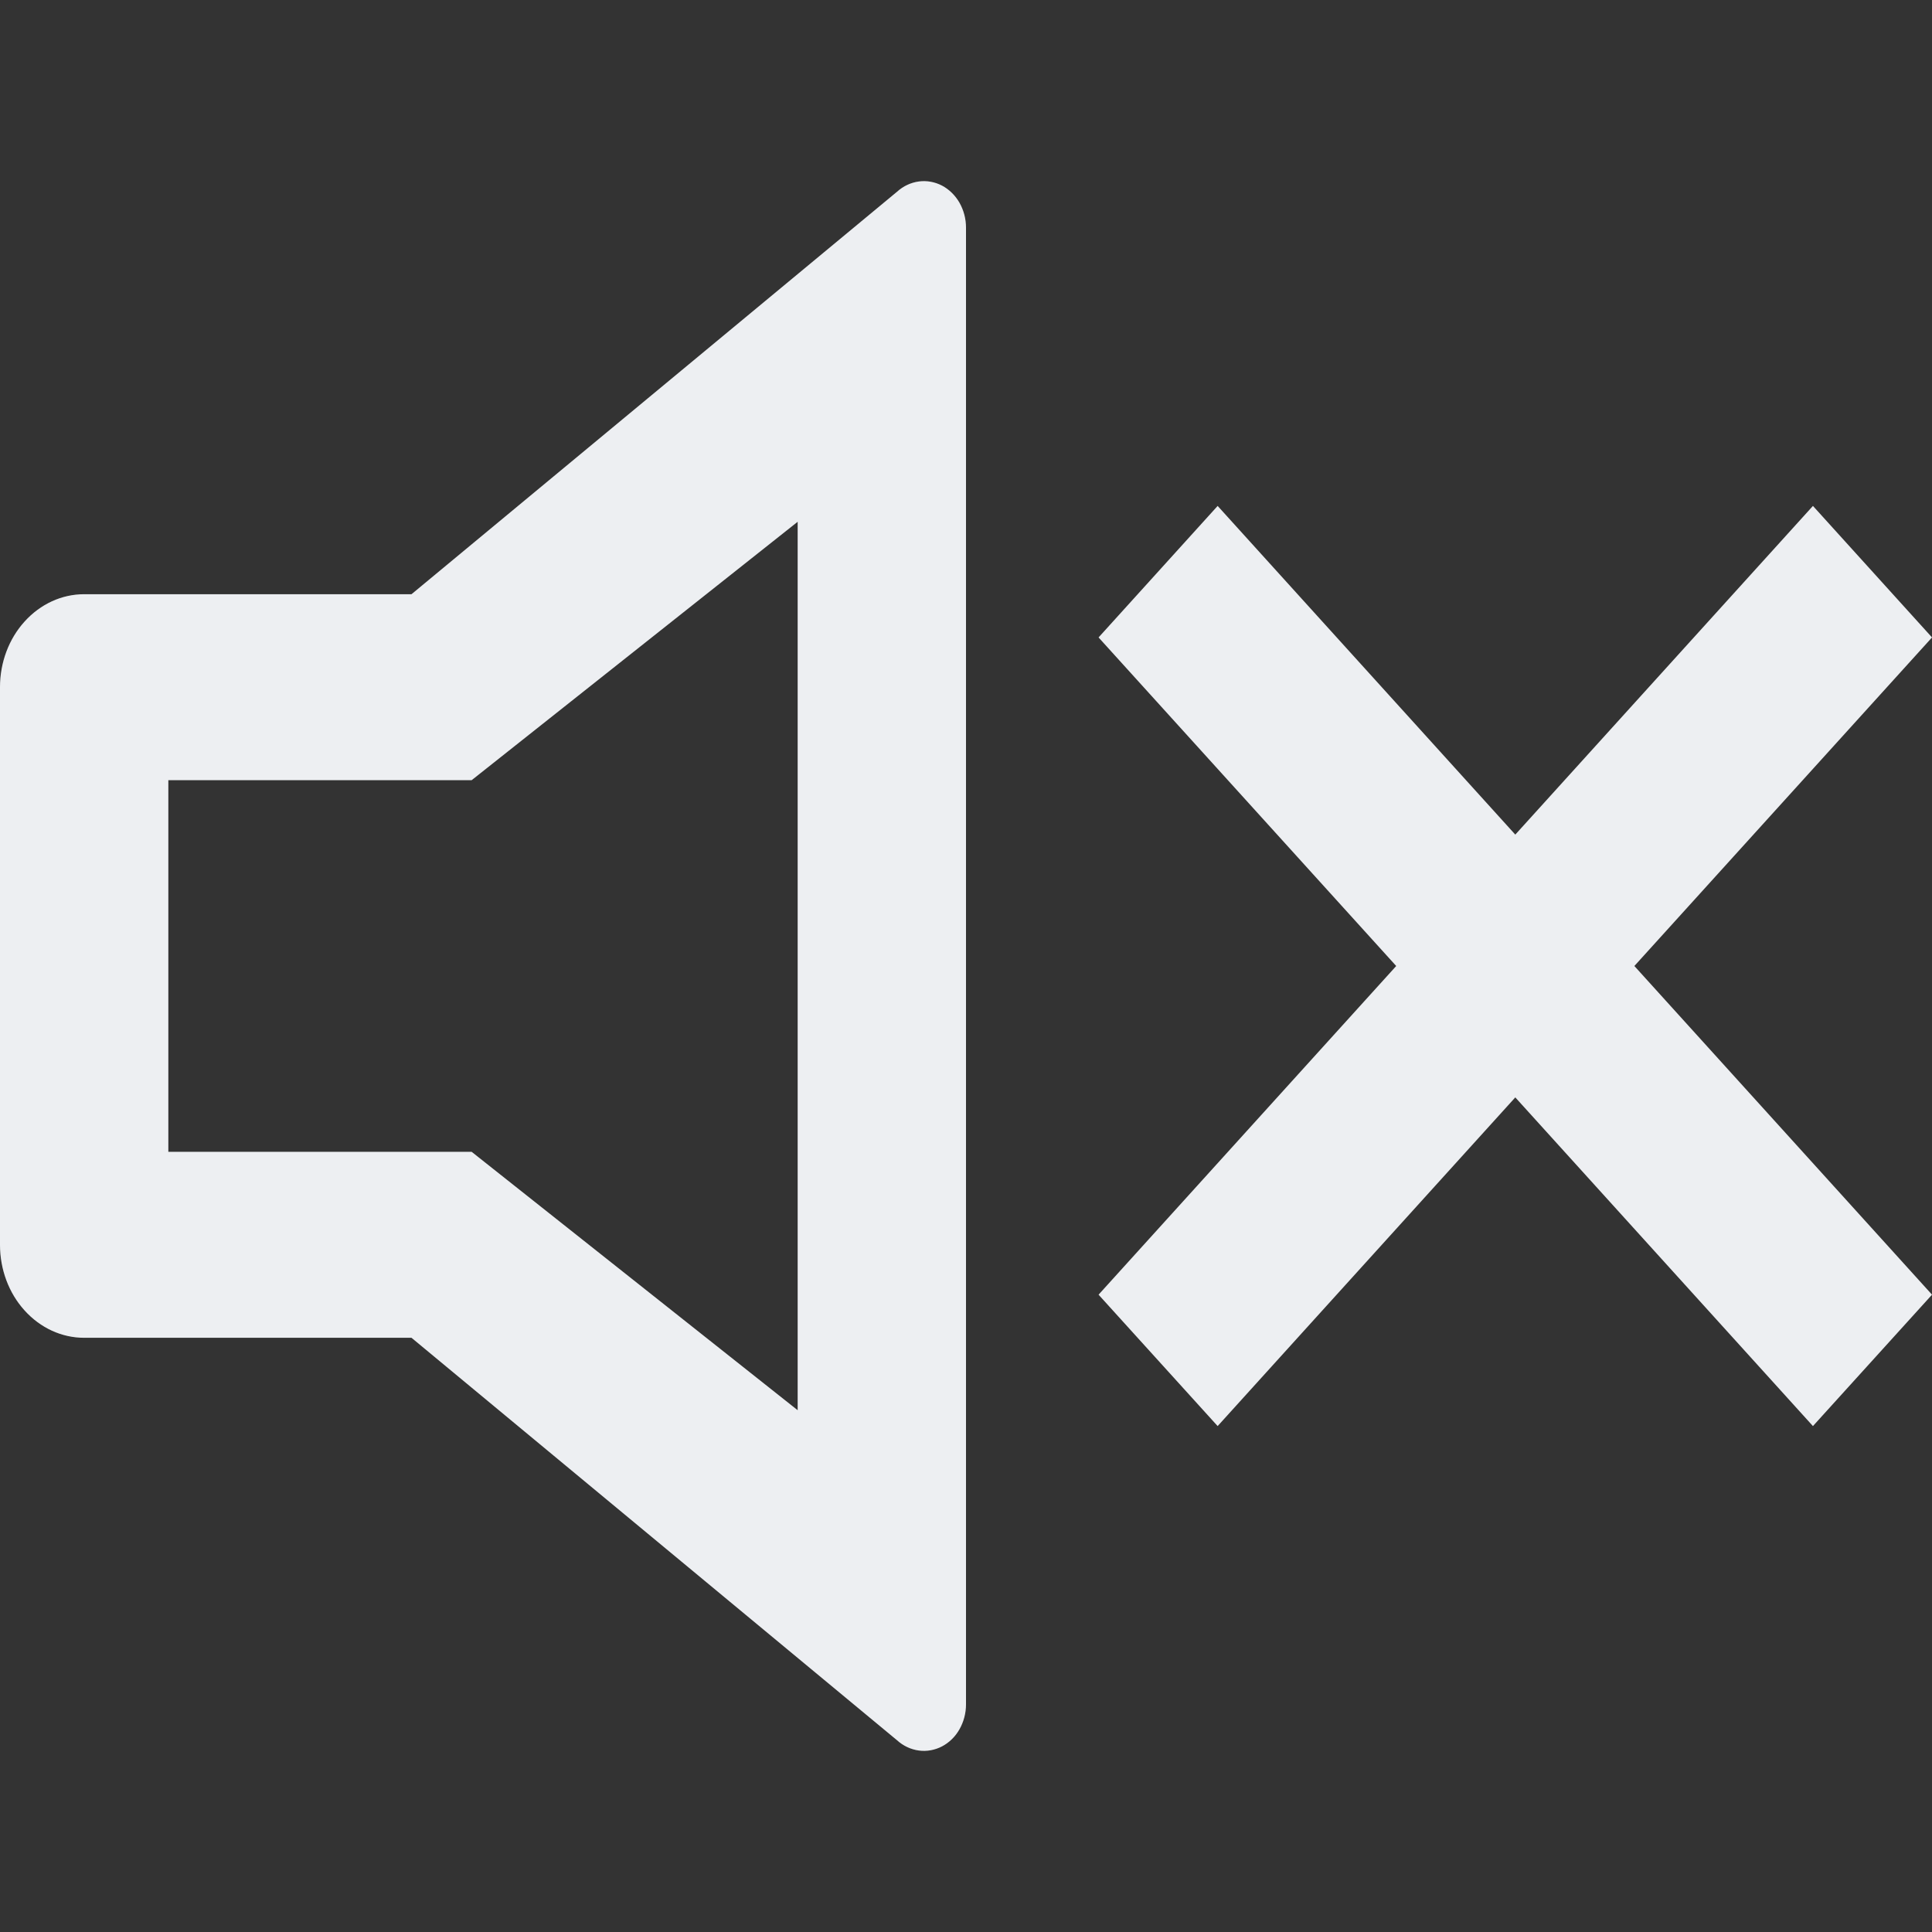 <svg width="16" height="16" viewBox="0 0 16 16" fill="none" xmlns="http://www.w3.org/2000/svg">
<rect x="0" y="0" width="16" height="16" fill="#333333" stroke="none"/>
<path d="M6.606 4.321L3.906 6.461H1.394V9.539H3.906L6.606 11.679V4.321ZM3.408 11.079H0.697C0.512 11.079 0.335 10.998 0.204 10.853C0.073 10.709 0 10.513 0 10.309V5.691C0 5.487 0.073 5.291 0.204 5.147C0.335 5.002 0.512 4.921 0.697 4.921H3.408L7.43 1.587C7.481 1.541 7.543 1.512 7.609 1.503C7.674 1.494 7.741 1.506 7.801 1.537C7.86 1.568 7.911 1.618 7.946 1.679C7.981 1.741 8 1.812 8 1.885V14.115C8 14.188 7.981 14.259 7.946 14.321C7.911 14.383 7.86 14.432 7.801 14.463C7.741 14.494 7.674 14.506 7.609 14.497C7.543 14.488 7.481 14.459 7.43 14.413L3.408 11.079ZM13.535 8L16 10.722L15.014 11.81L12.549 9.088L10.084 11.81L9.098 10.722L11.563 8L9.098 5.279L10.084 4.19L12.549 6.912L15.014 4.19L16 5.279L13.535 8Z" fill="white"/>
<path d="M6.606 4.321L3.906 6.461H1.394V9.539H3.906L6.606 11.679V4.321ZM3.408 11.079H0.697C0.512 11.079 0.335 10.998 0.204 10.853C0.073 10.709 0 10.513 0 10.309V5.691C0 5.487 0.073 5.291 0.204 5.147C0.335 5.002 0.512 4.921 0.697 4.921H3.408L7.43 1.587C7.481 1.541 7.543 1.512 7.609 1.503C7.674 1.494 7.741 1.506 7.801 1.537C7.86 1.568 7.911 1.618 7.946 1.679C7.981 1.741 8 1.812 8 1.885V14.115C8 14.188 7.981 14.259 7.946 14.321C7.911 14.383 7.86 14.432 7.801 14.463C7.741 14.494 7.674 14.506 7.609 14.497C7.543 14.488 7.481 14.459 7.43 14.413L3.408 11.079ZM13.535 8L16 10.722L15.014 11.81L12.549 9.088L10.084 11.81L9.098 10.722L11.563 8L9.098 5.279L10.084 4.19L12.549 6.912L15.014 4.19L16 5.279L13.535 8Z" fill="#4E5D78" fill-opacity="0.1"/>
</svg>
